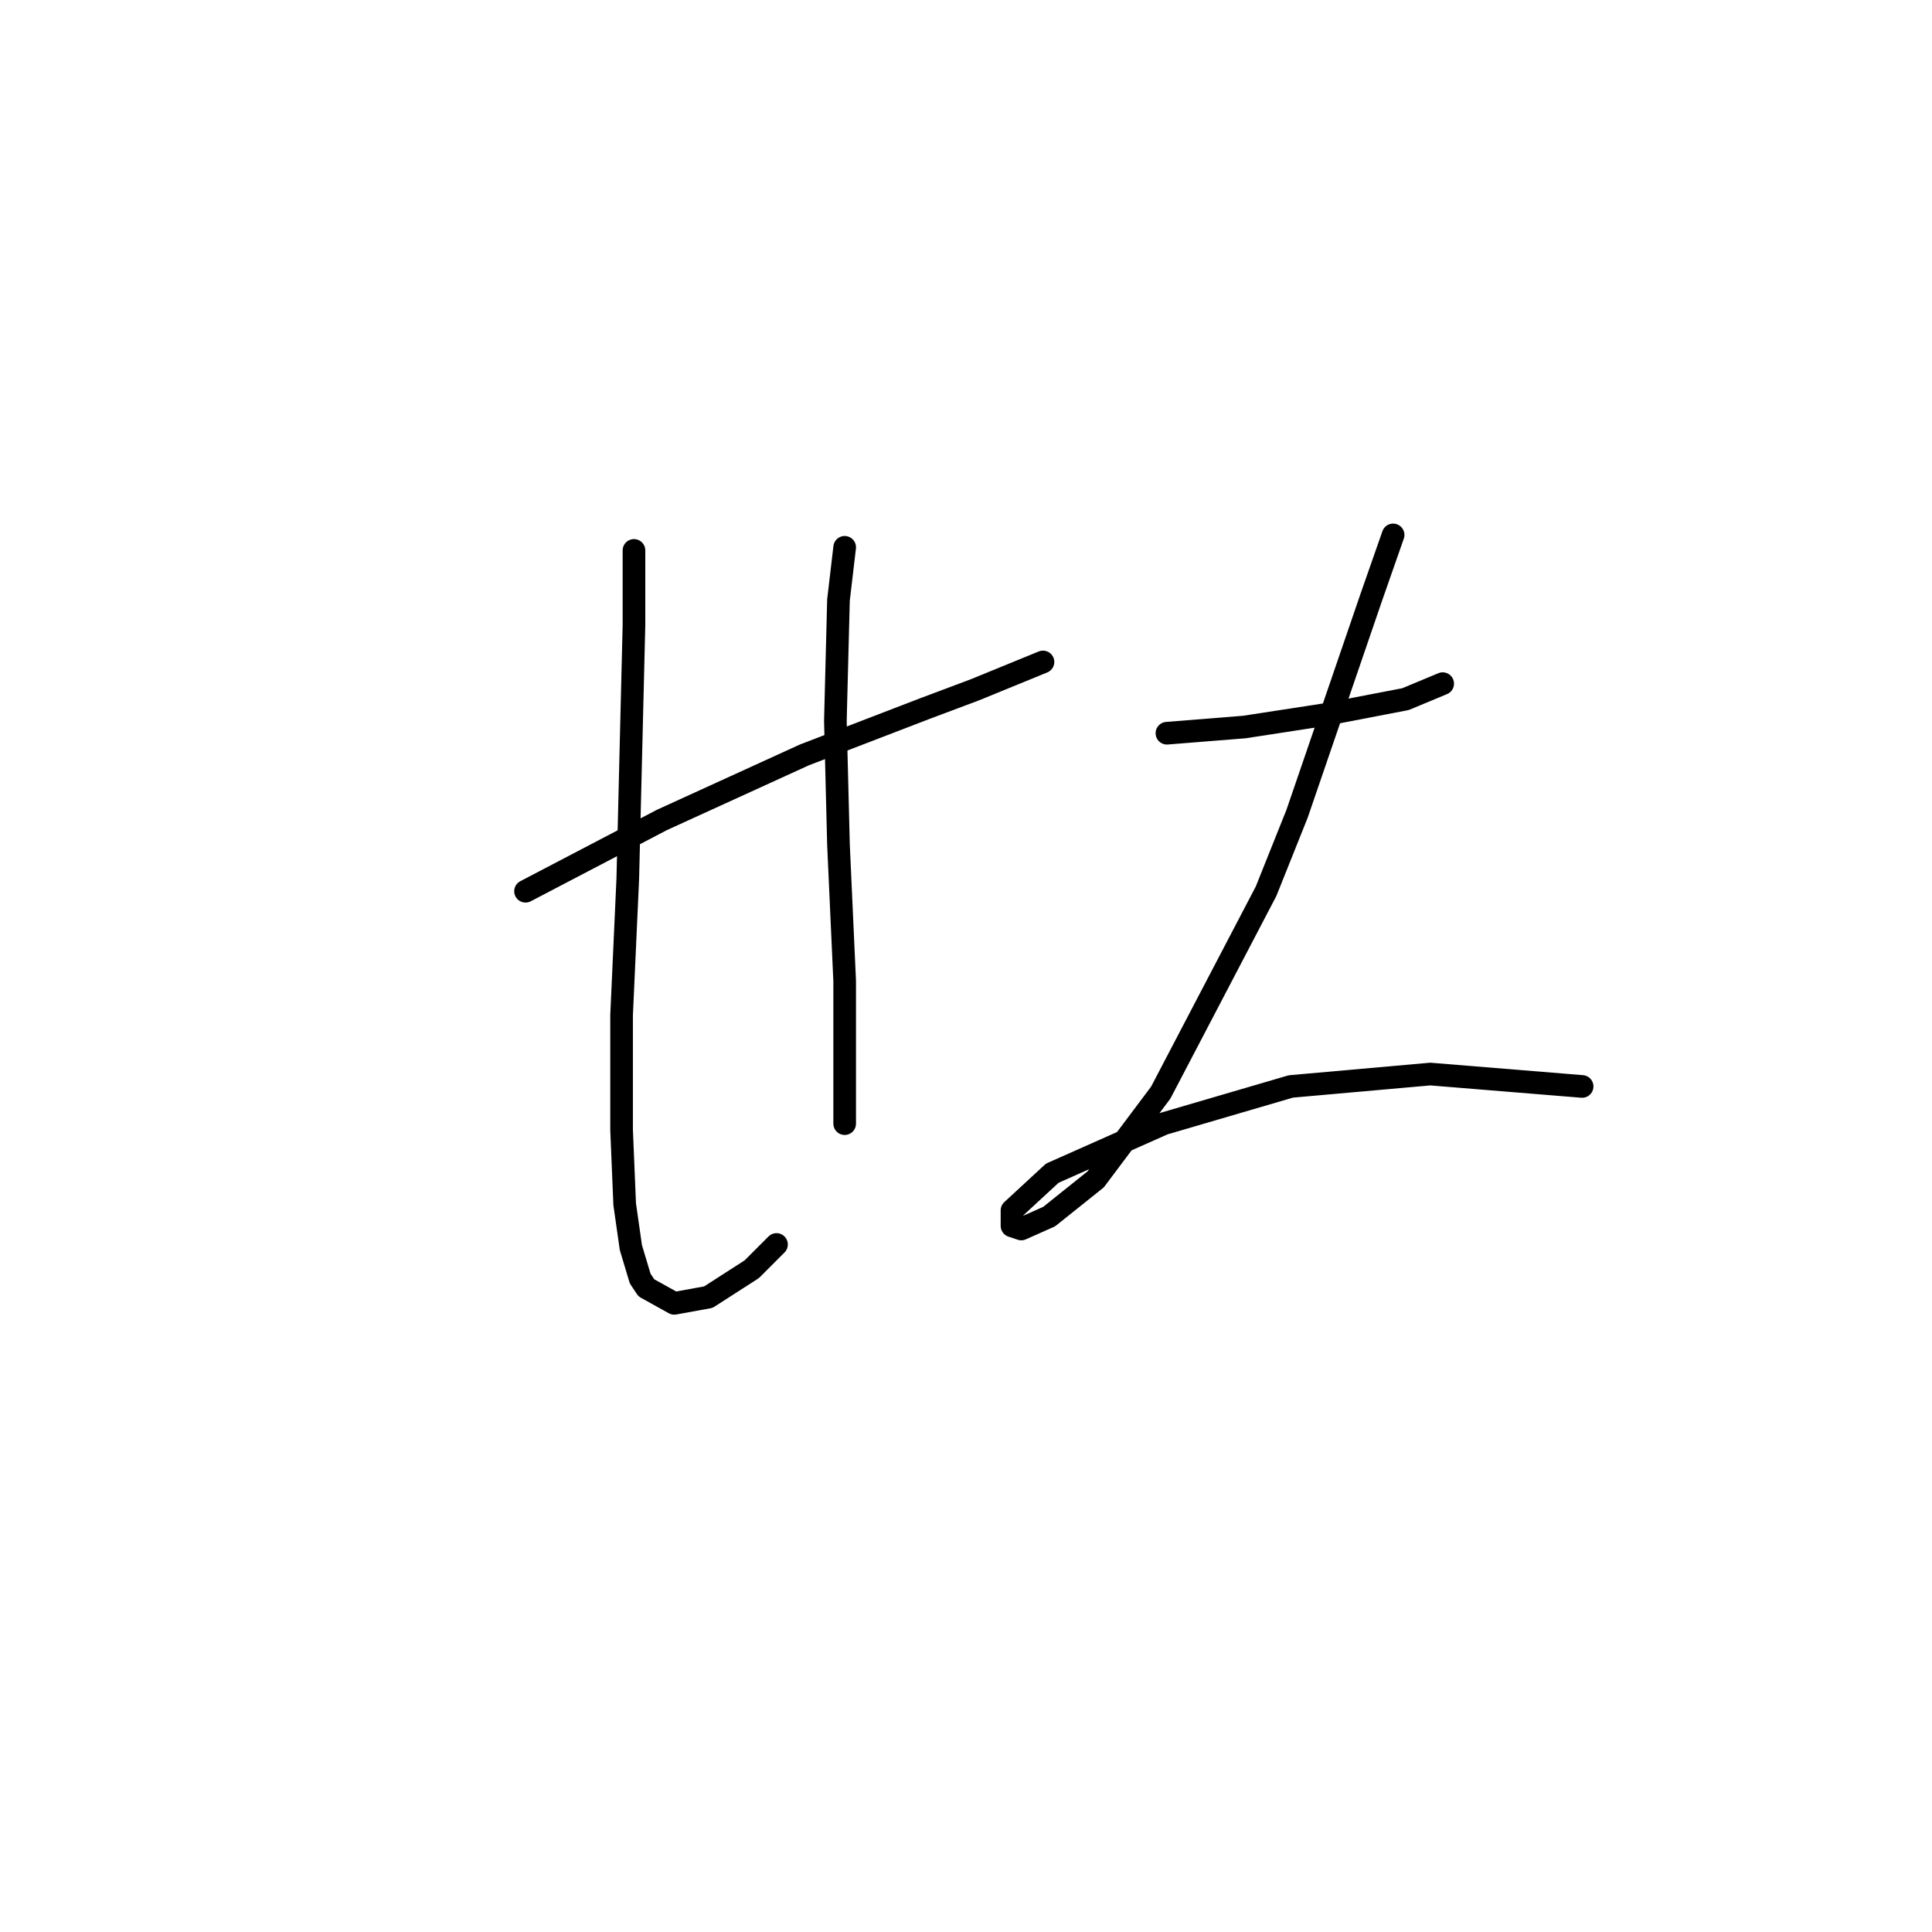 <?xml version="1.0" standalone="no"?>
    <svg width="256" height="256" xmlns="http://www.w3.org/2000/svg" version="1.1">
    <polyline stroke="black" stroke-width="3" stroke-linecap="round" fill="transparent" stroke-linejoin="round" points="69.635 118.094 87.7 108.651 106.586 100.029 122.599 93.871 129.168 91.407 138.2 87.712 138.2 87.712 " />
        <polyline stroke="black" stroke-width="3" stroke-linecap="round" fill="transparent" stroke-linejoin="round" points="84.005 72.932 84.005 82.785 83.184 116.452 82.363 134.517 82.363 149.708 82.773 159.562 83.594 165.31 84.826 169.416 85.647 170.647 89.342 172.7 93.859 171.879 99.607 168.184 102.891 164.899 102.891 164.899 " />
        <polyline stroke="black" stroke-width="3" stroke-linecap="round" fill="transparent" stroke-linejoin="round" points="111.924 72.521 111.103 79.501 110.692 95.513 111.103 111.936 111.924 130.001 111.924 148.887 111.924 148.887 " />
        <polyline stroke="black" stroke-width="3" stroke-linecap="round" fill="transparent" stroke-linejoin="round" points="154.623 97.155 164.887 96.334 175.562 94.692 186.237 92.639 191.164 90.586 191.164 90.586 " />
        <polyline stroke="black" stroke-width="3" stroke-linecap="round" fill="transparent" stroke-linejoin="round" points="184.595 70.879 181.721 79.09 171.867 107.83 167.761 118.094 153.802 144.781 145.18 156.277 139.021 161.204 135.326 162.847 134.095 162.436 134.095 160.383 139.432 155.456 154.213 148.887 171.046 143.96 189.522 142.318 209.64 143.96 209.64 143.96 " />
        </svg>